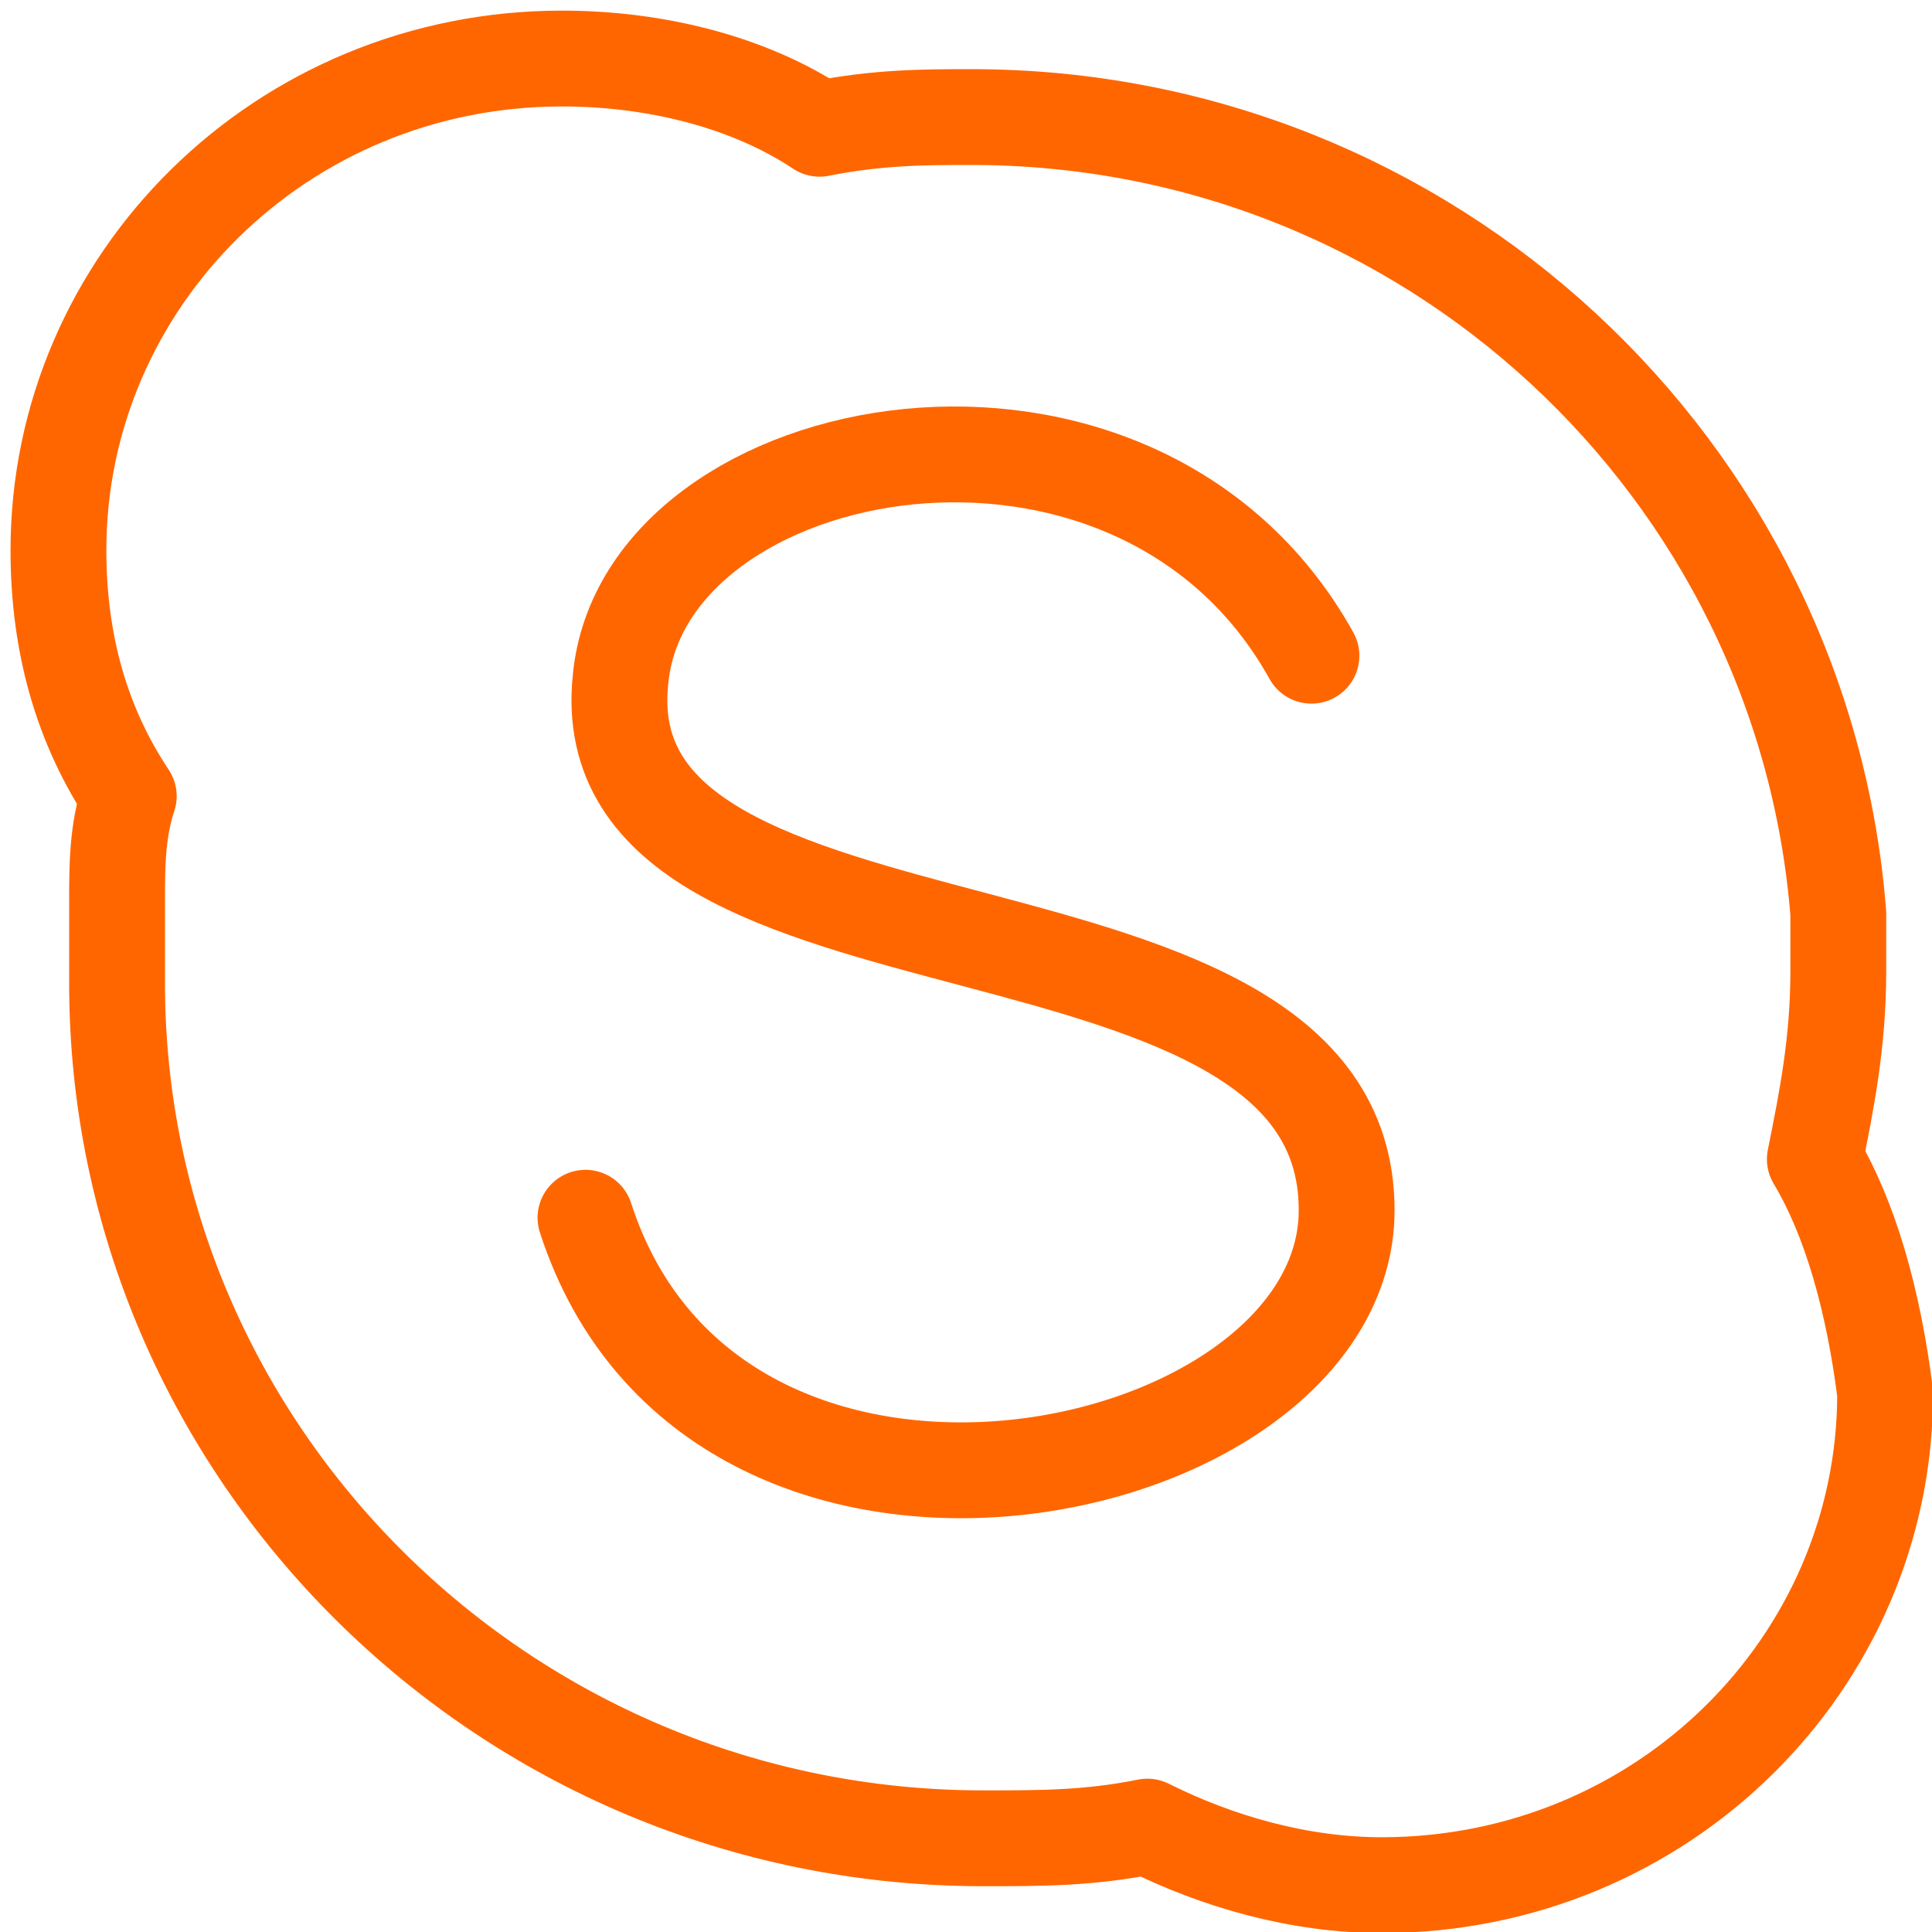 <svg width="20" height="20" viewBox="0 0 20 20" fill="none" xmlns="http://www.w3.org/2000/svg">
<g clip-path="url(#clip0)">
<path d="M18.787 12C18.909 11.394 19.03 10.788 19.03 10.061C19.03 9.818 19.03 9.576 19.03 9.455C18.666 4.848 14.787 1.212 10.06 1.212C9.575 1.212 9.09 1.212 8.484 1.333C7.757 0.849 6.787 0.606 5.818 0.606C2.909 0.606 0.605 2.909 0.605 5.697C0.605 6.667 0.848 7.515 1.333 8.242C1.212 8.606 1.212 8.97 1.212 9.333C1.212 9.576 1.212 9.818 1.212 10.182C1.212 15.03 5.212 19.03 10.181 19.03C10.787 19.03 11.272 19.03 11.878 18.909C12.605 19.273 13.454 19.515 14.302 19.515C17.212 19.515 19.515 17.212 19.515 14.424C19.393 13.455 19.151 12.606 18.787 12Z" stroke="#FF6600" stroke-width="0.992" stroke-miterlimit="22.926" stroke-linecap="round" stroke-linejoin="round"/>
<path d="M6.061 12.606C7.394 16.727 13.818 15.394 13.939 12.606C14.06 8.97 6.061 10.424 6.424 7.03C6.667 4.485 11.758 3.515 13.576 6.788" stroke="#FF6600" stroke-width="0.992" stroke-miterlimit="22.926" stroke-linecap="round" stroke-linejoin="round"/>
</g>
<defs>
<clipPath id="clip0">
<rect width="20" height="20" fill="white"/>
</clipPath>
</defs>
</svg>
